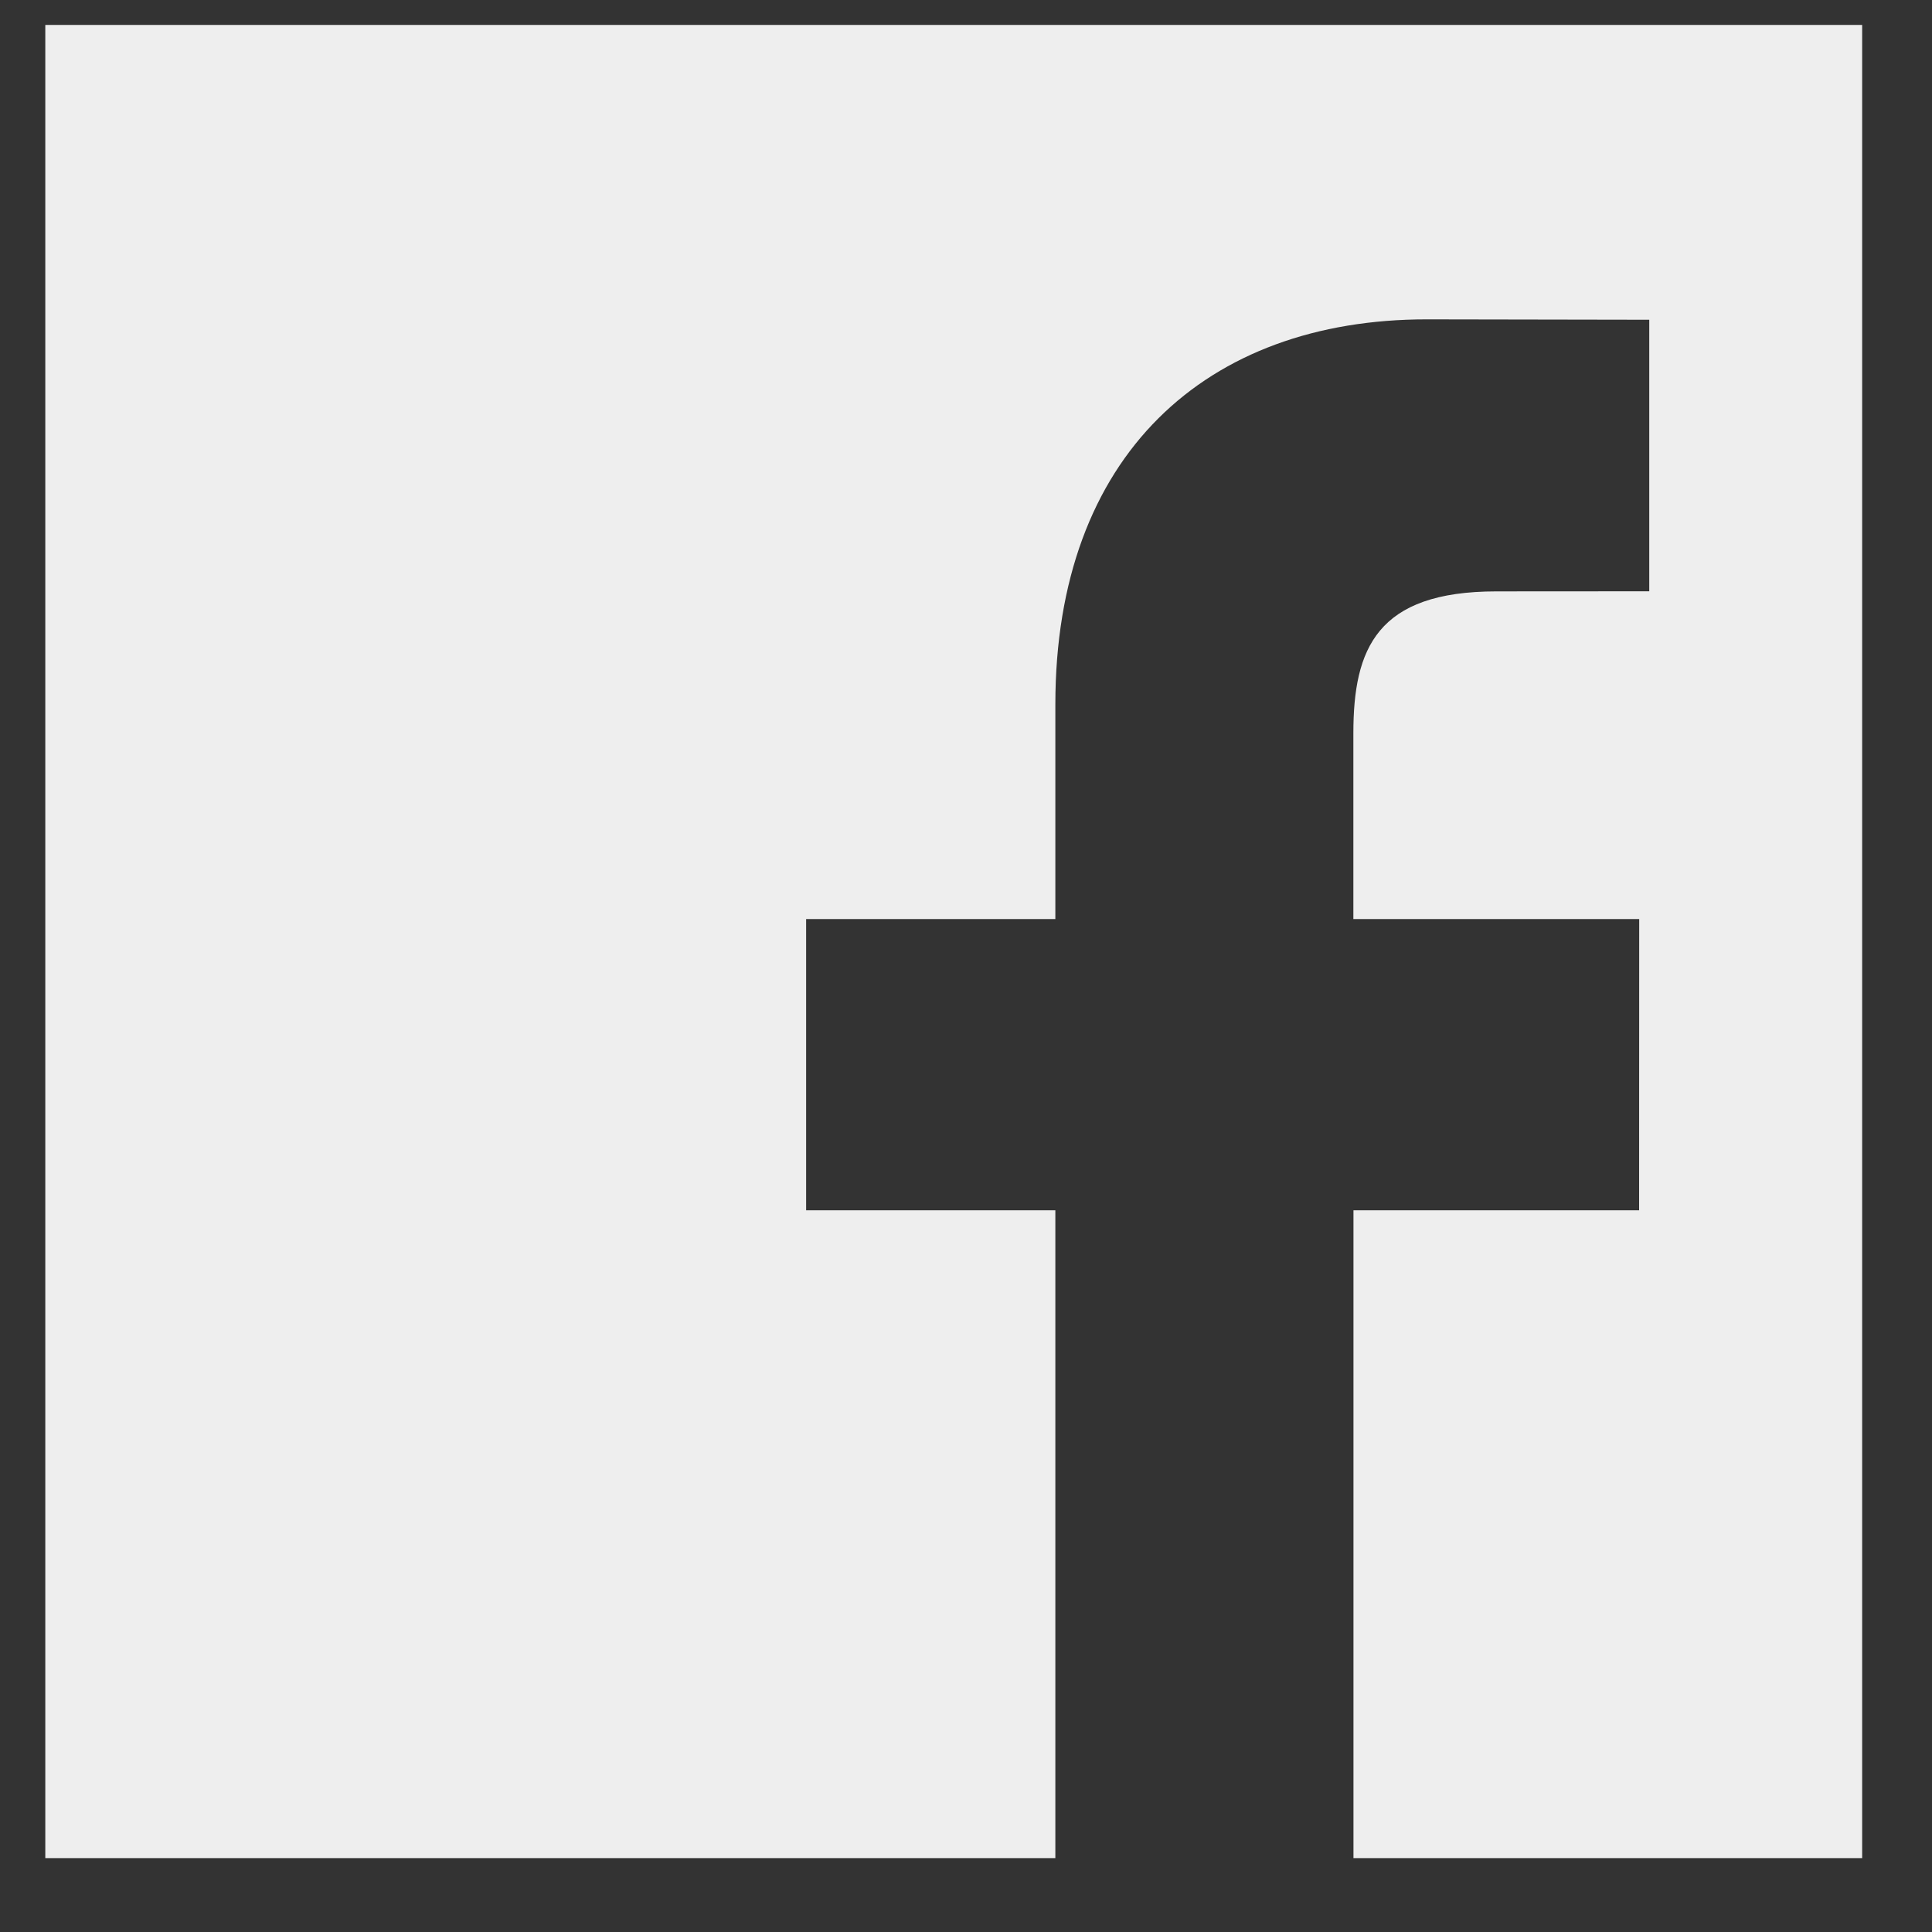<svg width="20" height="20" viewBox="0 0 20 20" fill="none" xmlns="http://www.w3.org/2000/svg">
<rect x="0" y="0" width="20" height="20" fill="#333333" stroke="none"/>
<path fill-rule="evenodd" clip-rule="evenodd" d="M0.469 0.258H19.277V19.235H14.011V12.529H16.968L16.969 9.514L14.01 9.514V7.59C14.01 6.717 14.251 6.122 15.491 6.122L17.073 6.121L17.073 3.31L14.768 3.306C12.487 3.306 10.925 4.711 10.925 7.291V9.514H8.345V12.529H10.925V19.235H0.469V0.258Z" fill="#EEEEEE"/>
</svg>
